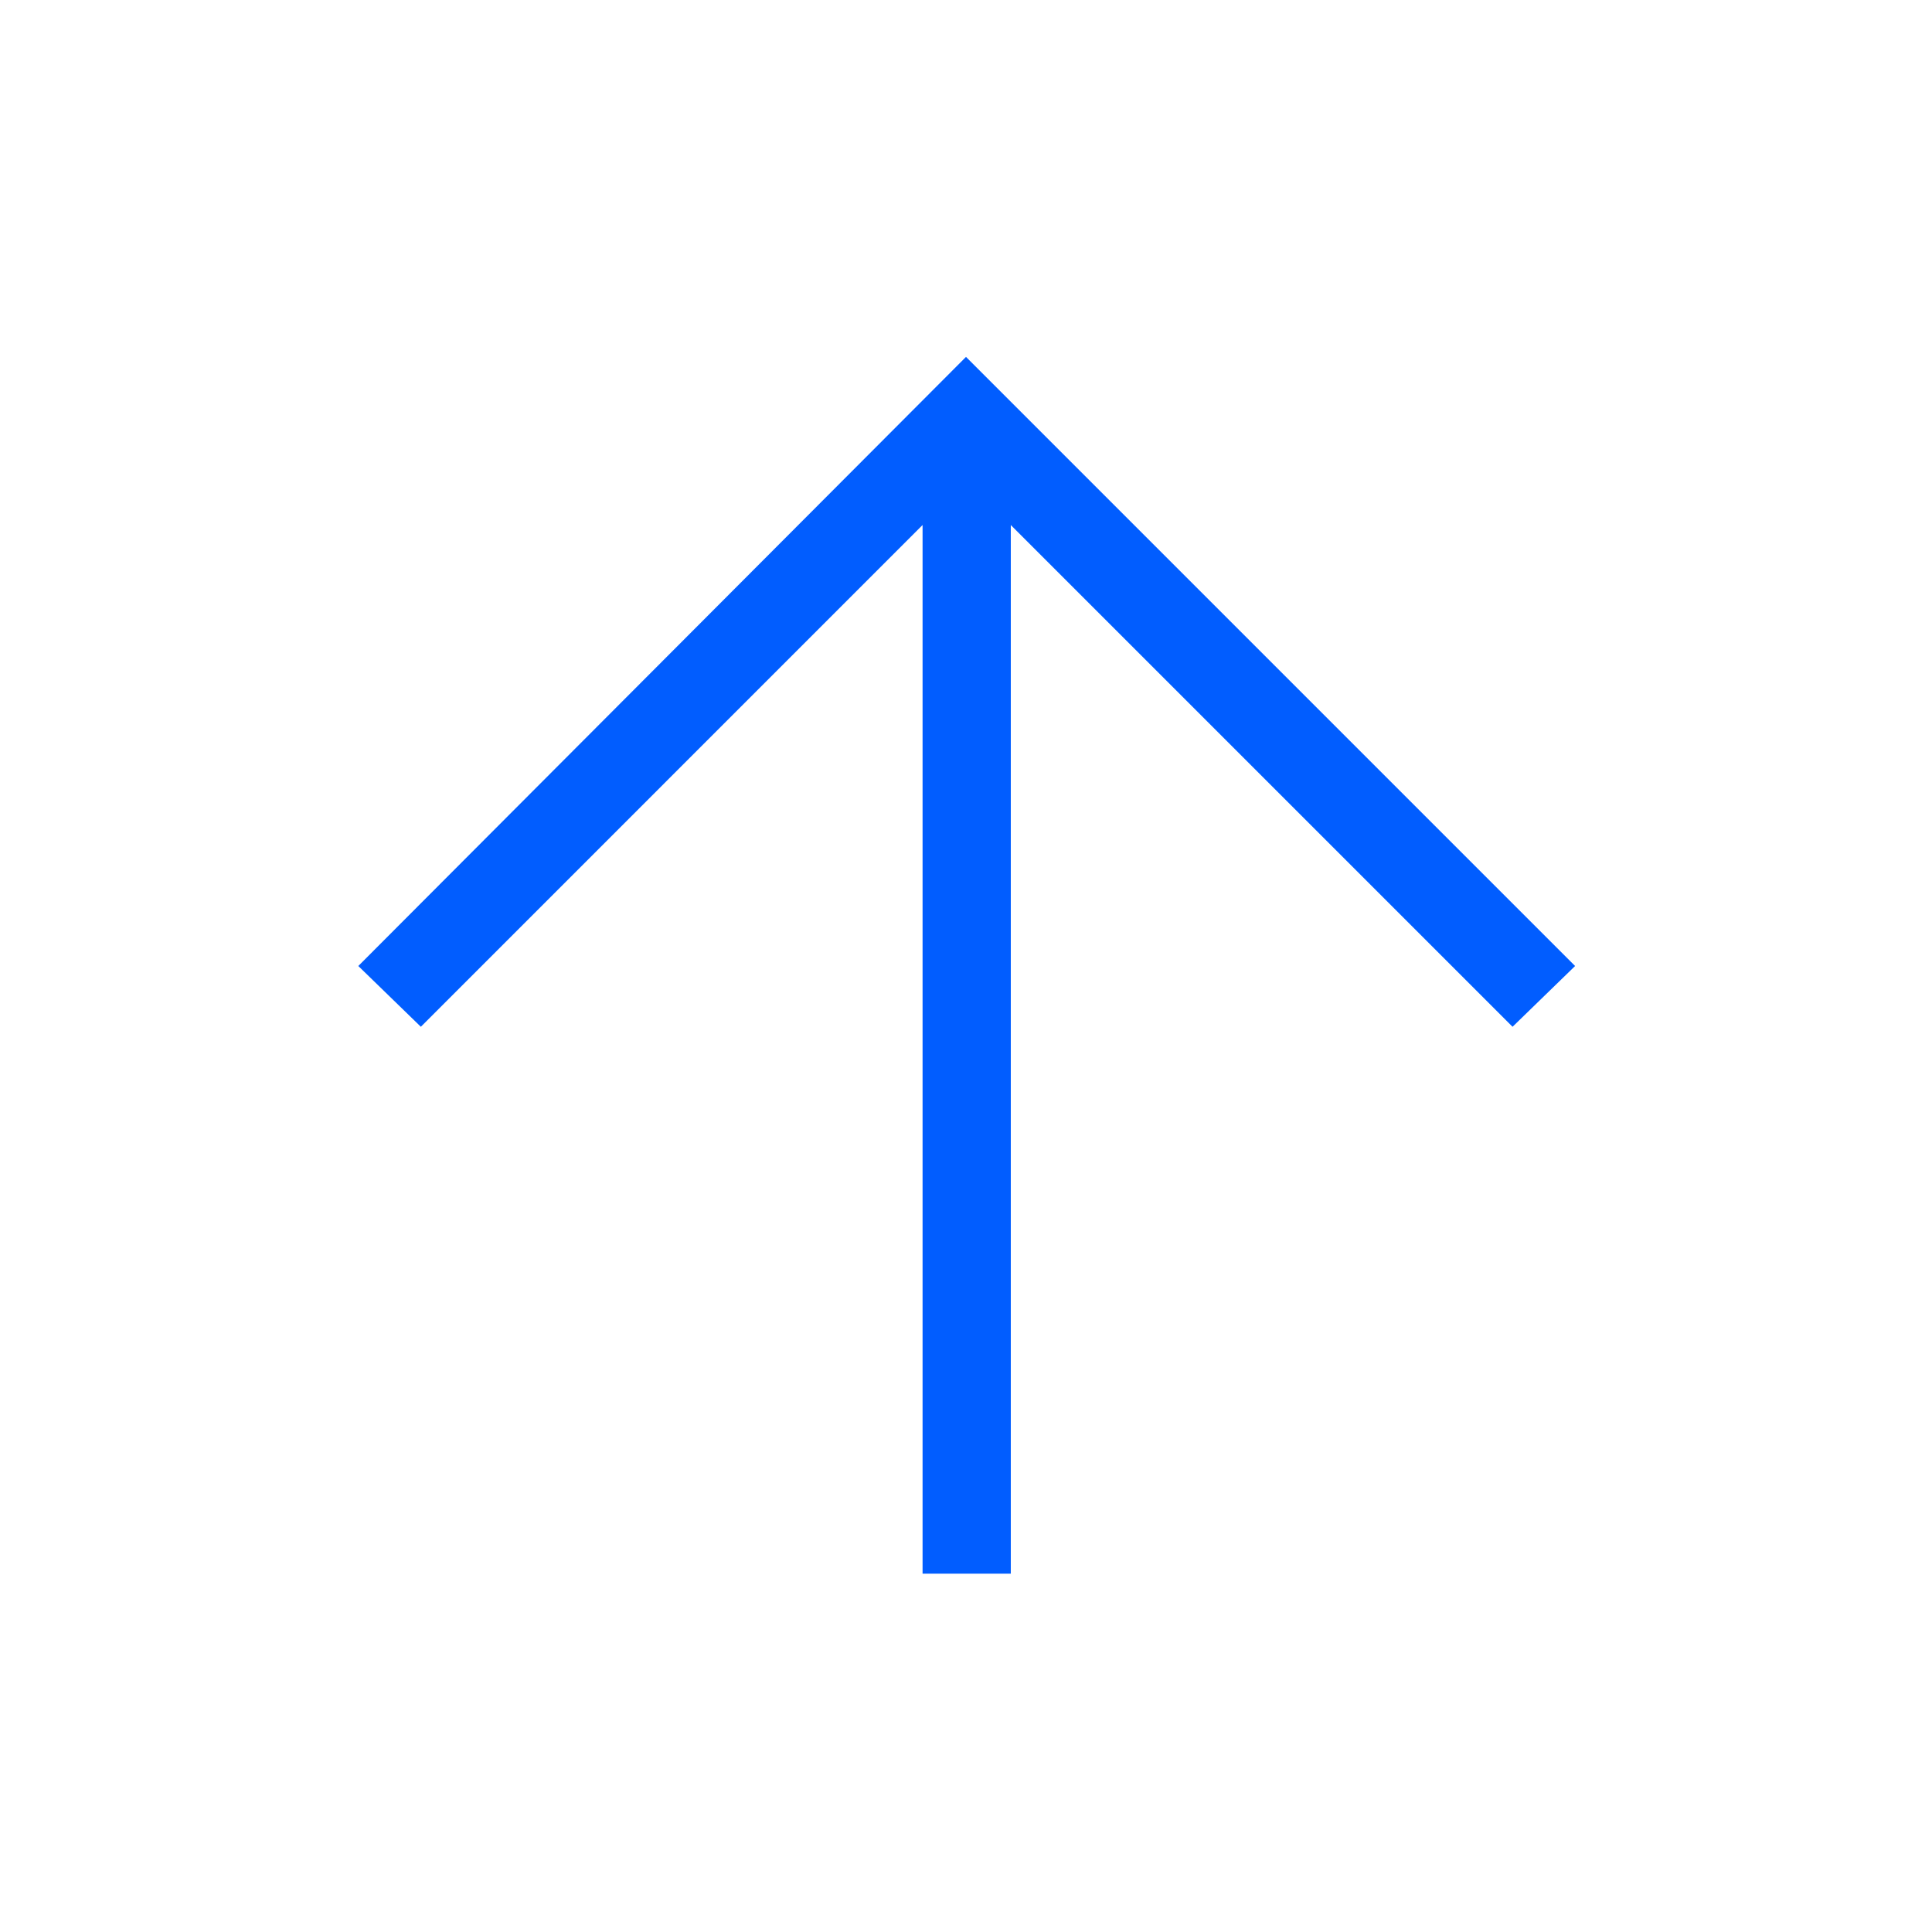 <svg width="48" height="48" viewBox="0 0 48 48" fill="none" xmlns="http://www.w3.org/2000/svg">
<path d="M22.921 39.098V13.044L10.456 25.51L8.902 24L24 8.867L39.133 24L37.579 25.51L25.113 13.044V39.098H22.921Z" fill="#015DFF"/>
</svg>
